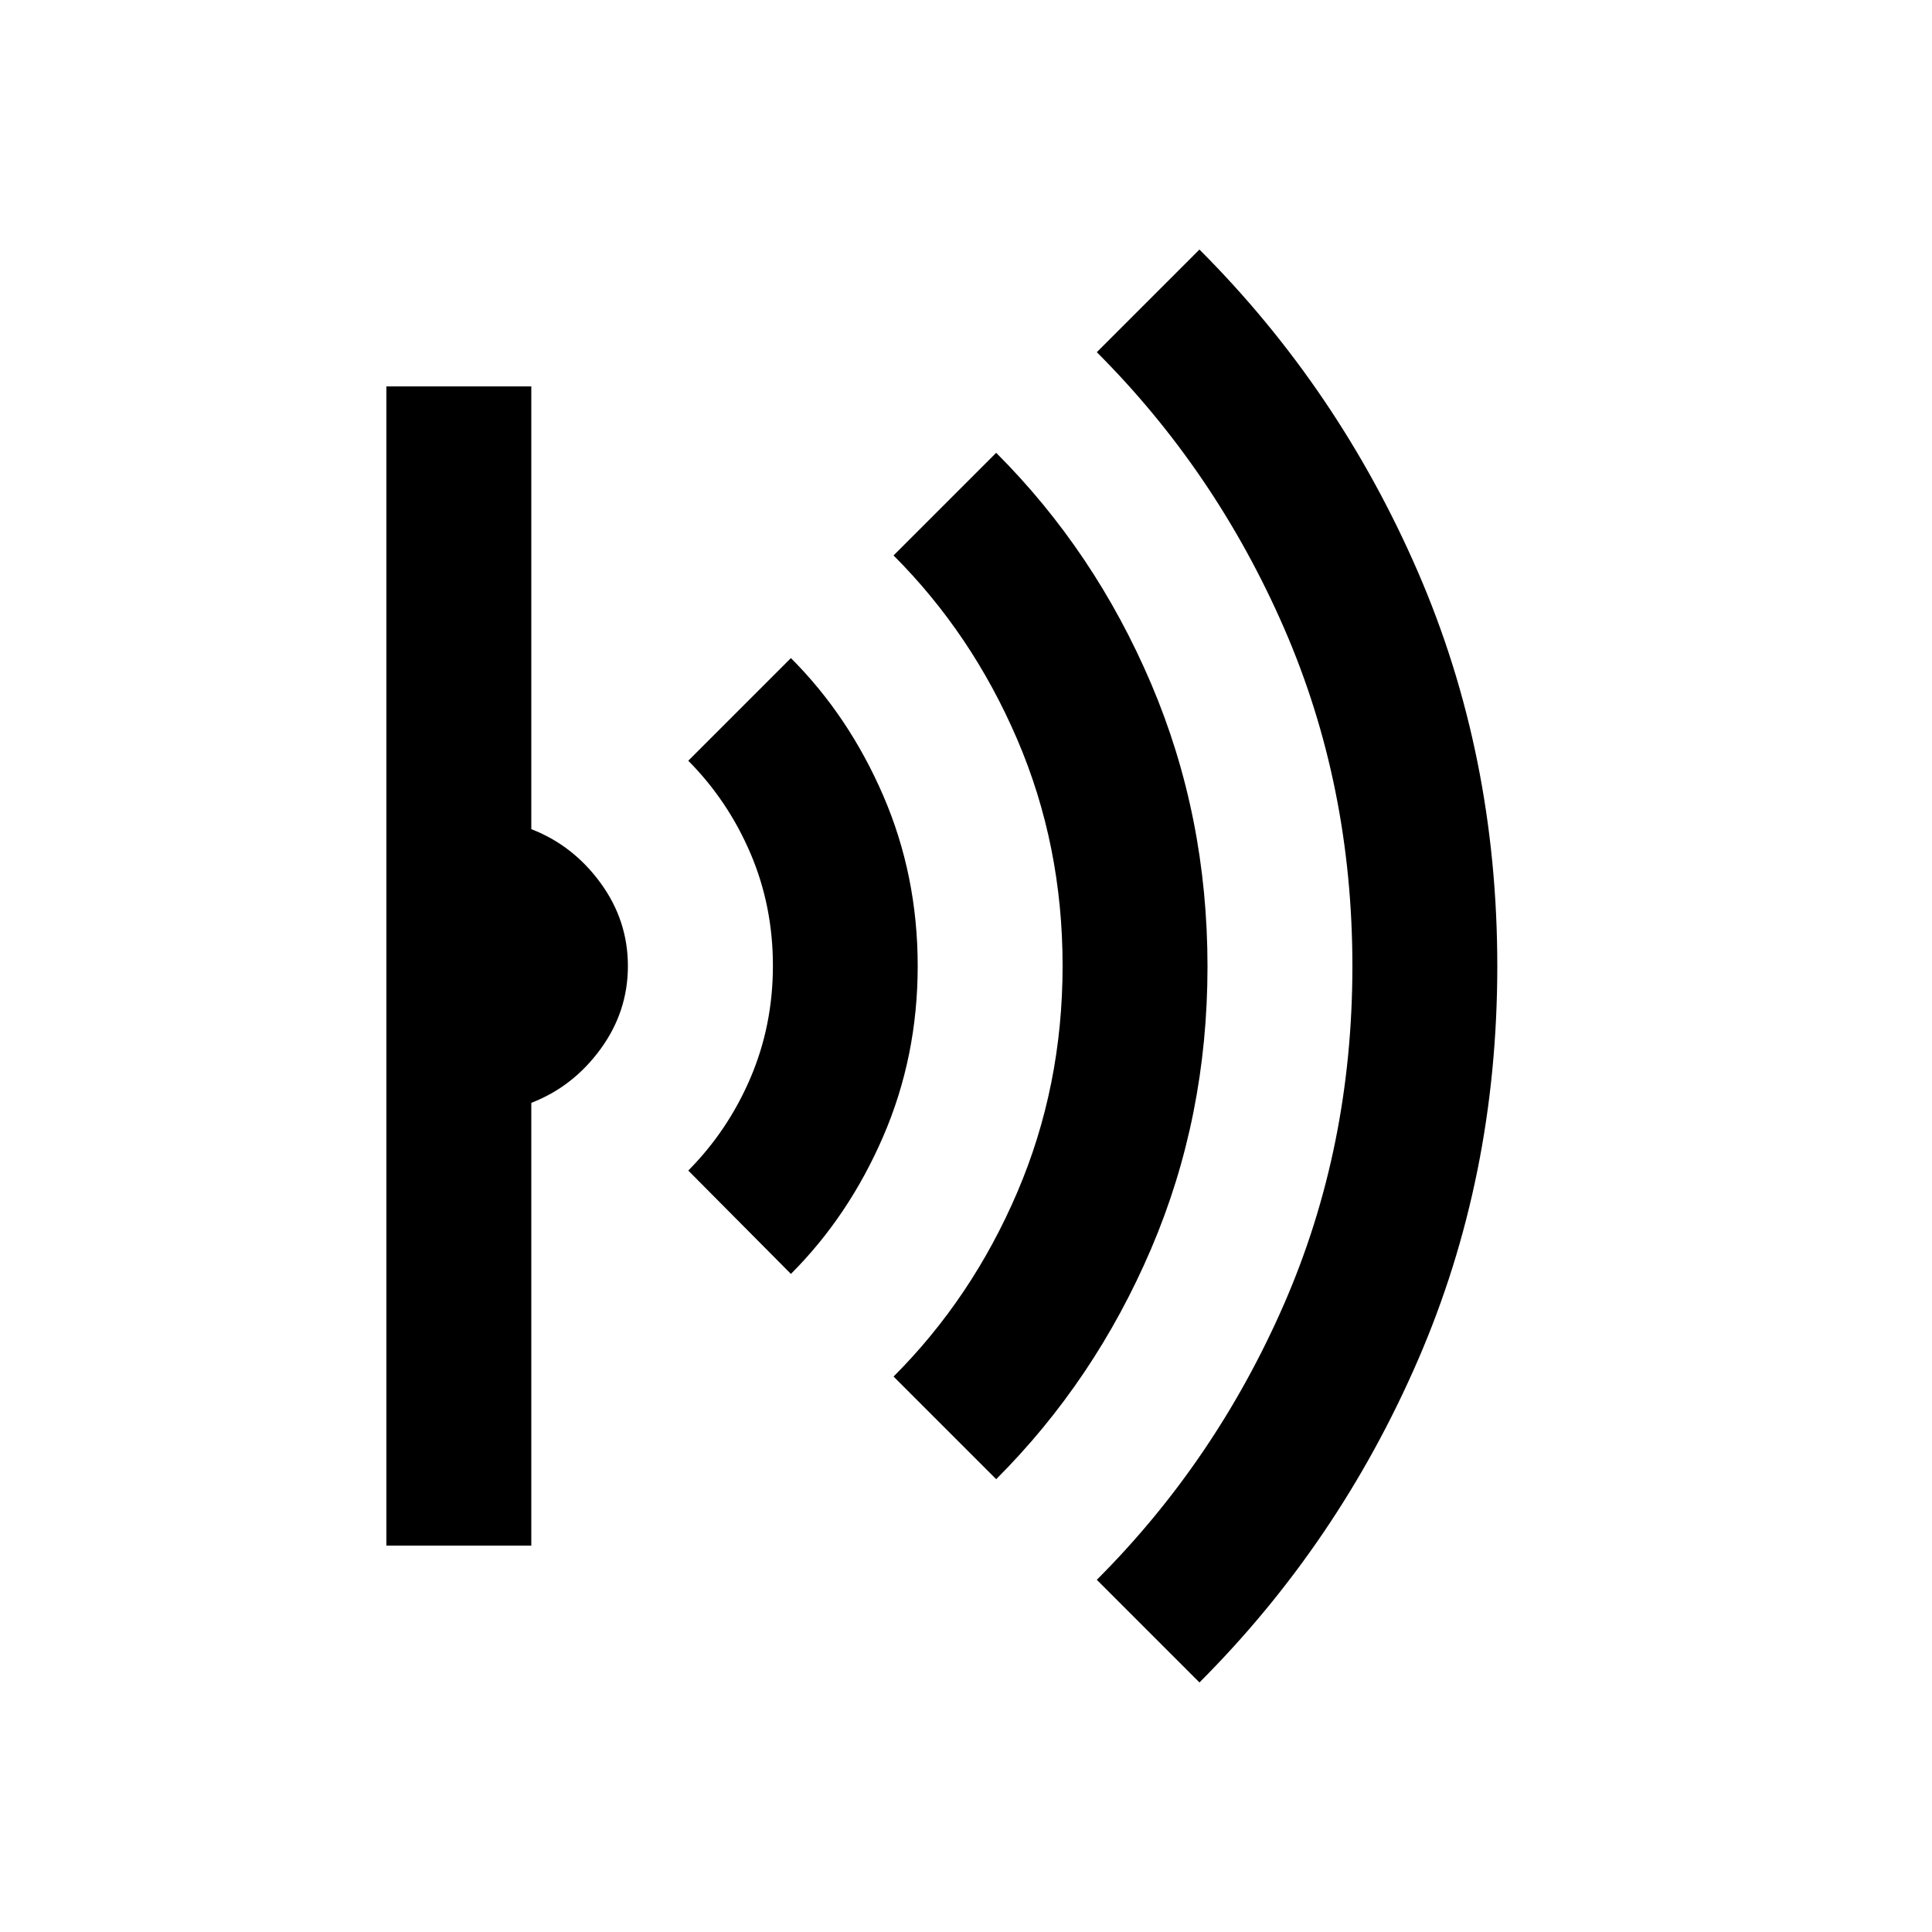 <svg xmlns="http://www.w3.org/2000/svg" height="20" viewBox="0 -960 960 960" width="20"><path d="m596-124-51-51q59-59 93-136.92 34-77.919 34-168Q672-570 638-648q-34-78-93-137l51-51q69 69 108.5 160.048t39.5 196Q744-375 704.5-284T596-124ZM495-225l-51-51q39-39 61.5-91.621 22.5-52.621 22.5-112.5T505.5-592.5Q483-645 444-684l51-51q49 49 77 114.747t28 140.5Q600-405 572-339.5 544-274 495-225ZM393-327l-51-51.36q19.684-19.824 30.868-45.954 11.185-26.131 11.185-55.866t-11.185-55.866Q361.684-562.177 342-582l51-51q28.8 28.8 45.9 68.4Q456-525 456-480q0 45-17.1 84.6-17.1 39.6-45.9 68.4ZM192-192v-576h72v220q20.7 8 34.35 26.65Q312-502.7 312-480q0 22.7-13.65 41.35Q284.7-420 264-412v220h-72Z"/></svg>